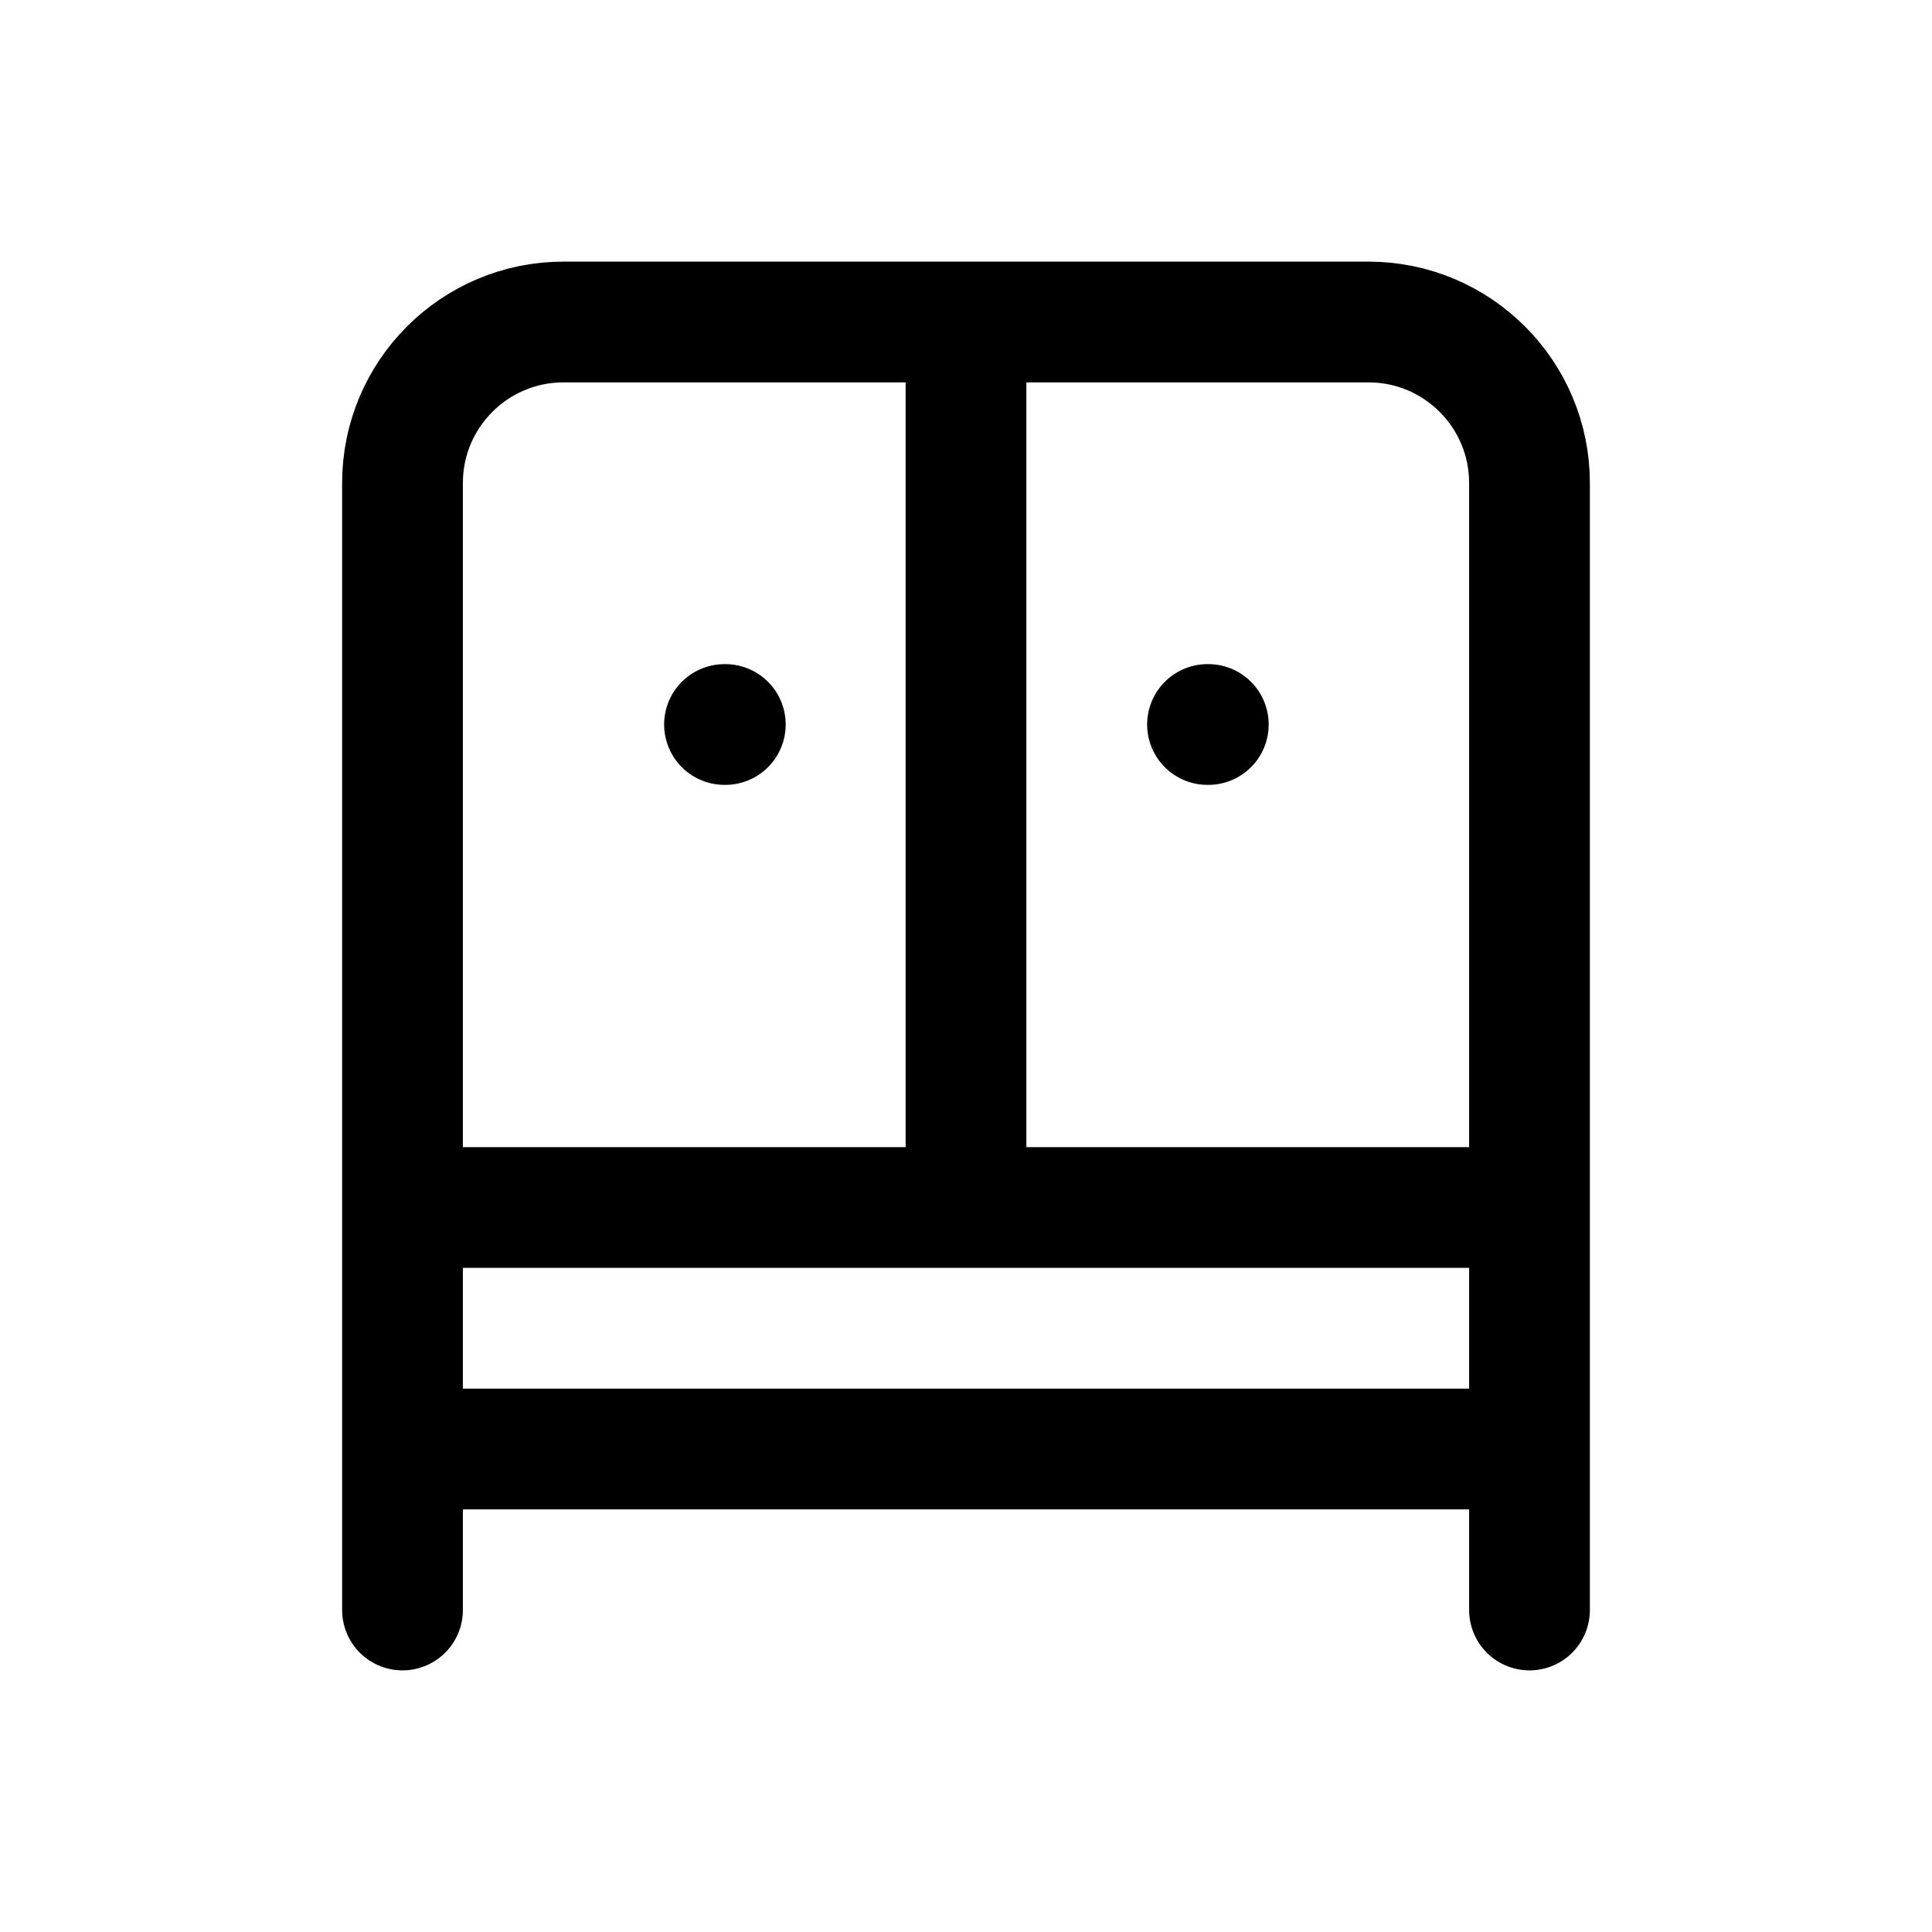 <svg width="24" height="24" viewBox="0 0 24 24" fill="none" xmlns="http://www.w3.org/2000/svg">
<path d="M19 18V6C19 4.896 18.104 4 17 4H7C5.896 4 5 4.896 5 6V18M19 18H5M19 18V20M5 18V20M5 15H19M12 4V15M15.01 9H15M9.01 9H9" stroke="black" stroke-width="1.5" stroke-linecap="round" stroke-linejoin="round"/>
</svg>
